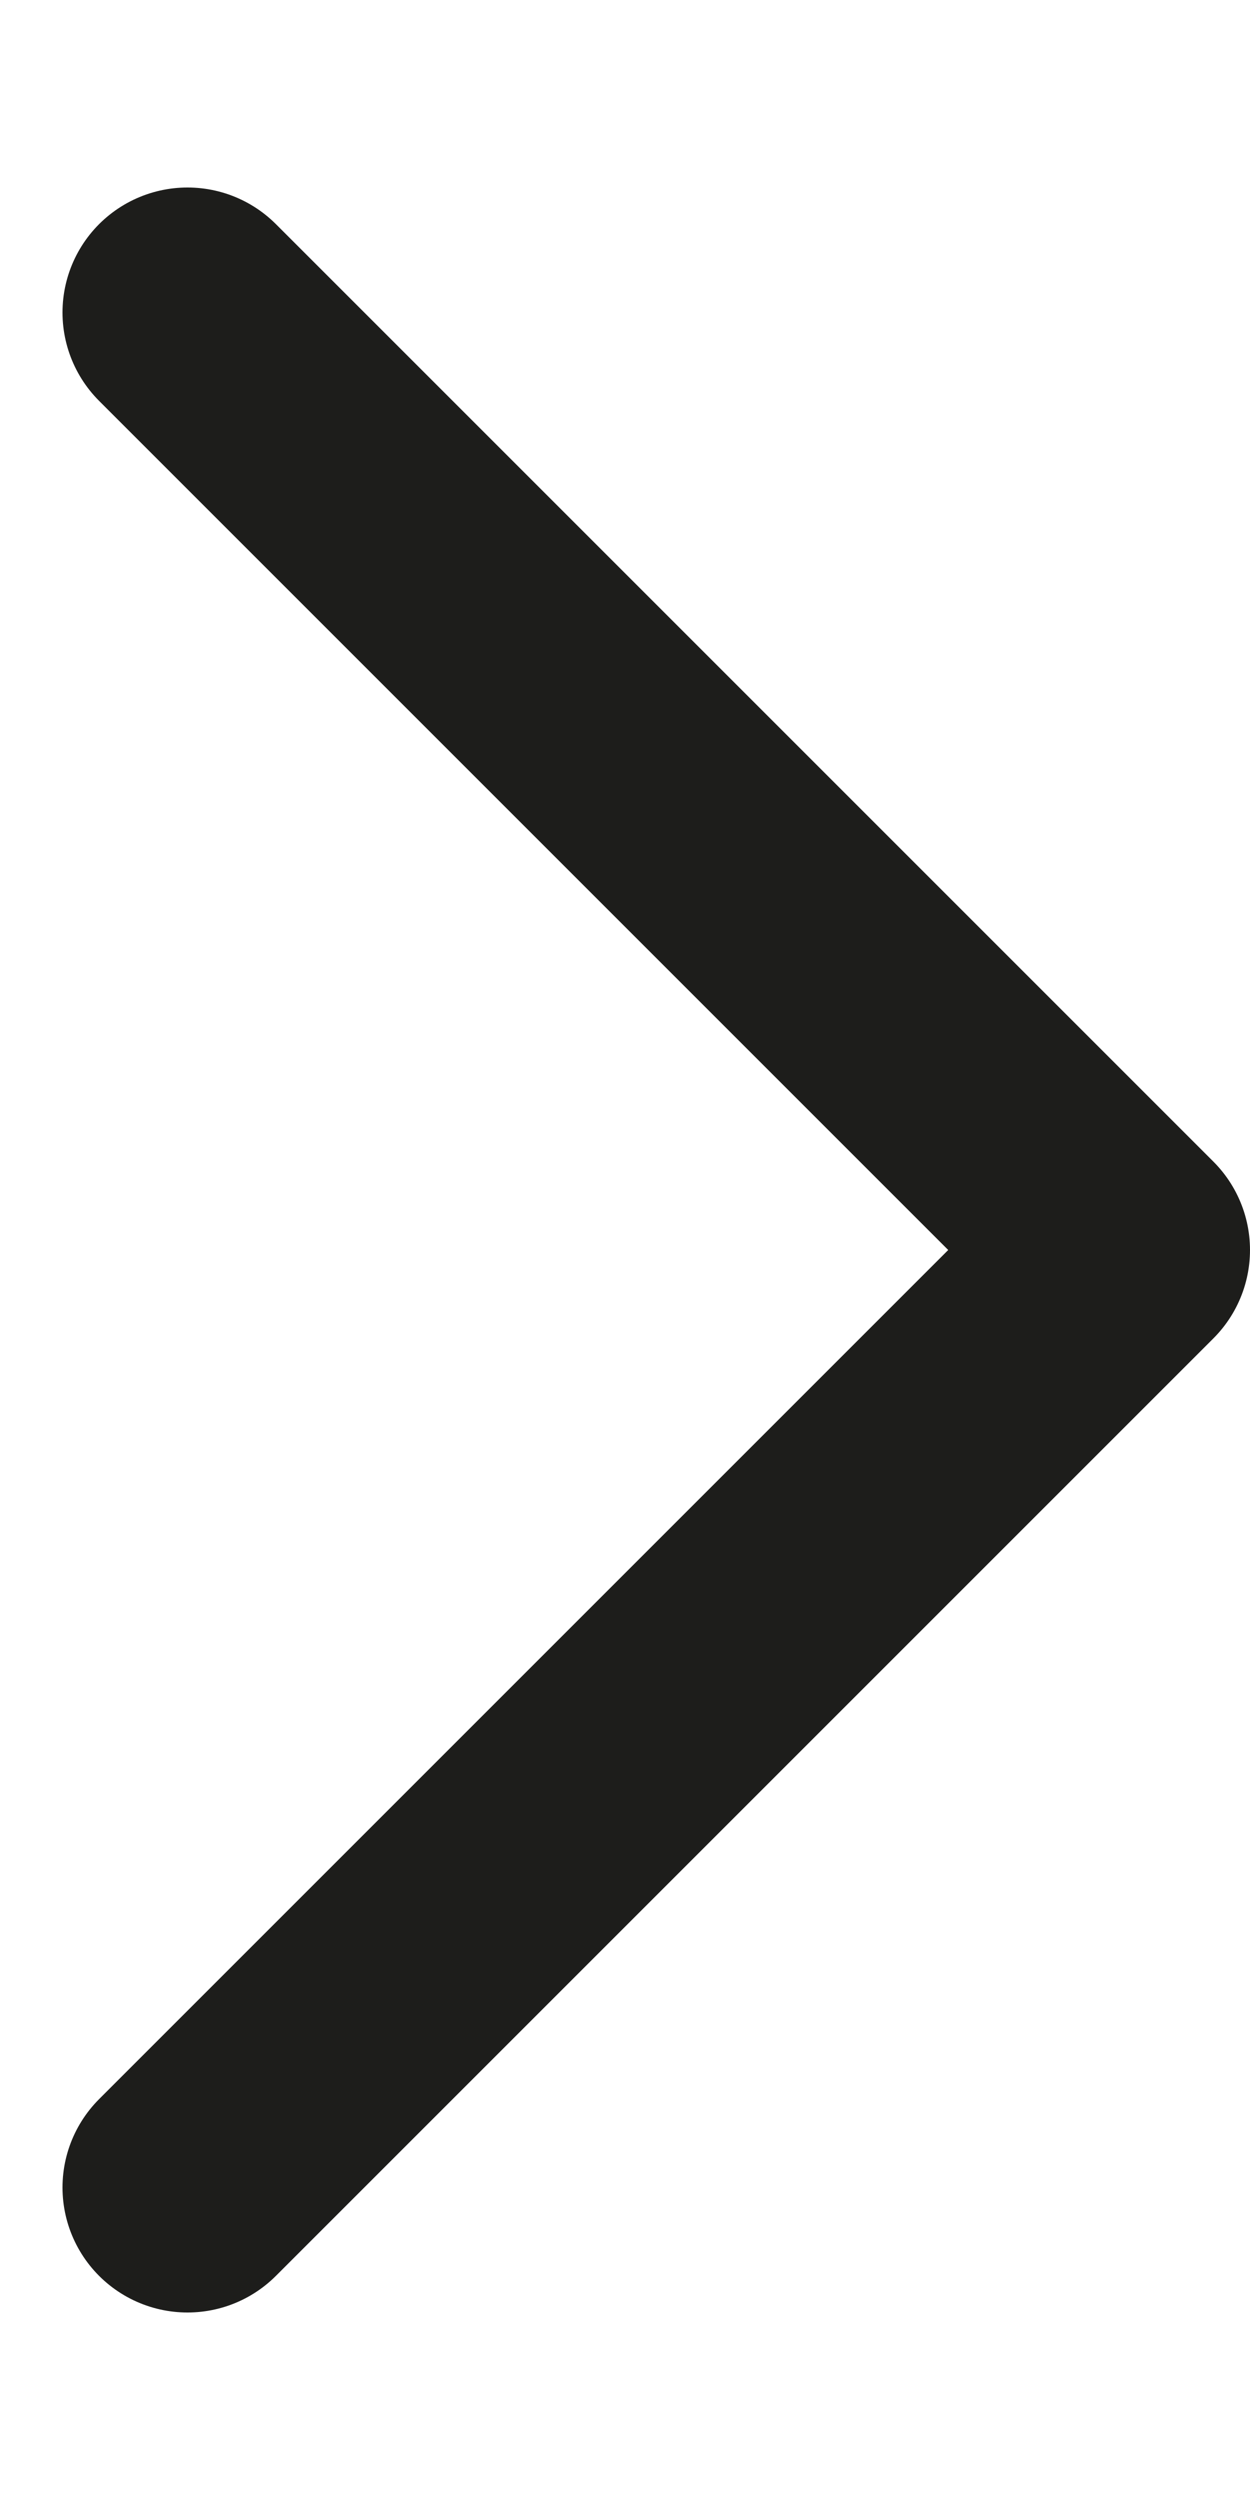 <svg width="5" height="10" viewBox="0 0 5 10" fill="none" xmlns="http://www.w3.org/2000/svg">
<path d="M0.75 1.25L4.5 5L0.75 8.75" stroke="#1D1D1B" stroke-linecap="round" stroke-linejoin="round"/>
</svg>
